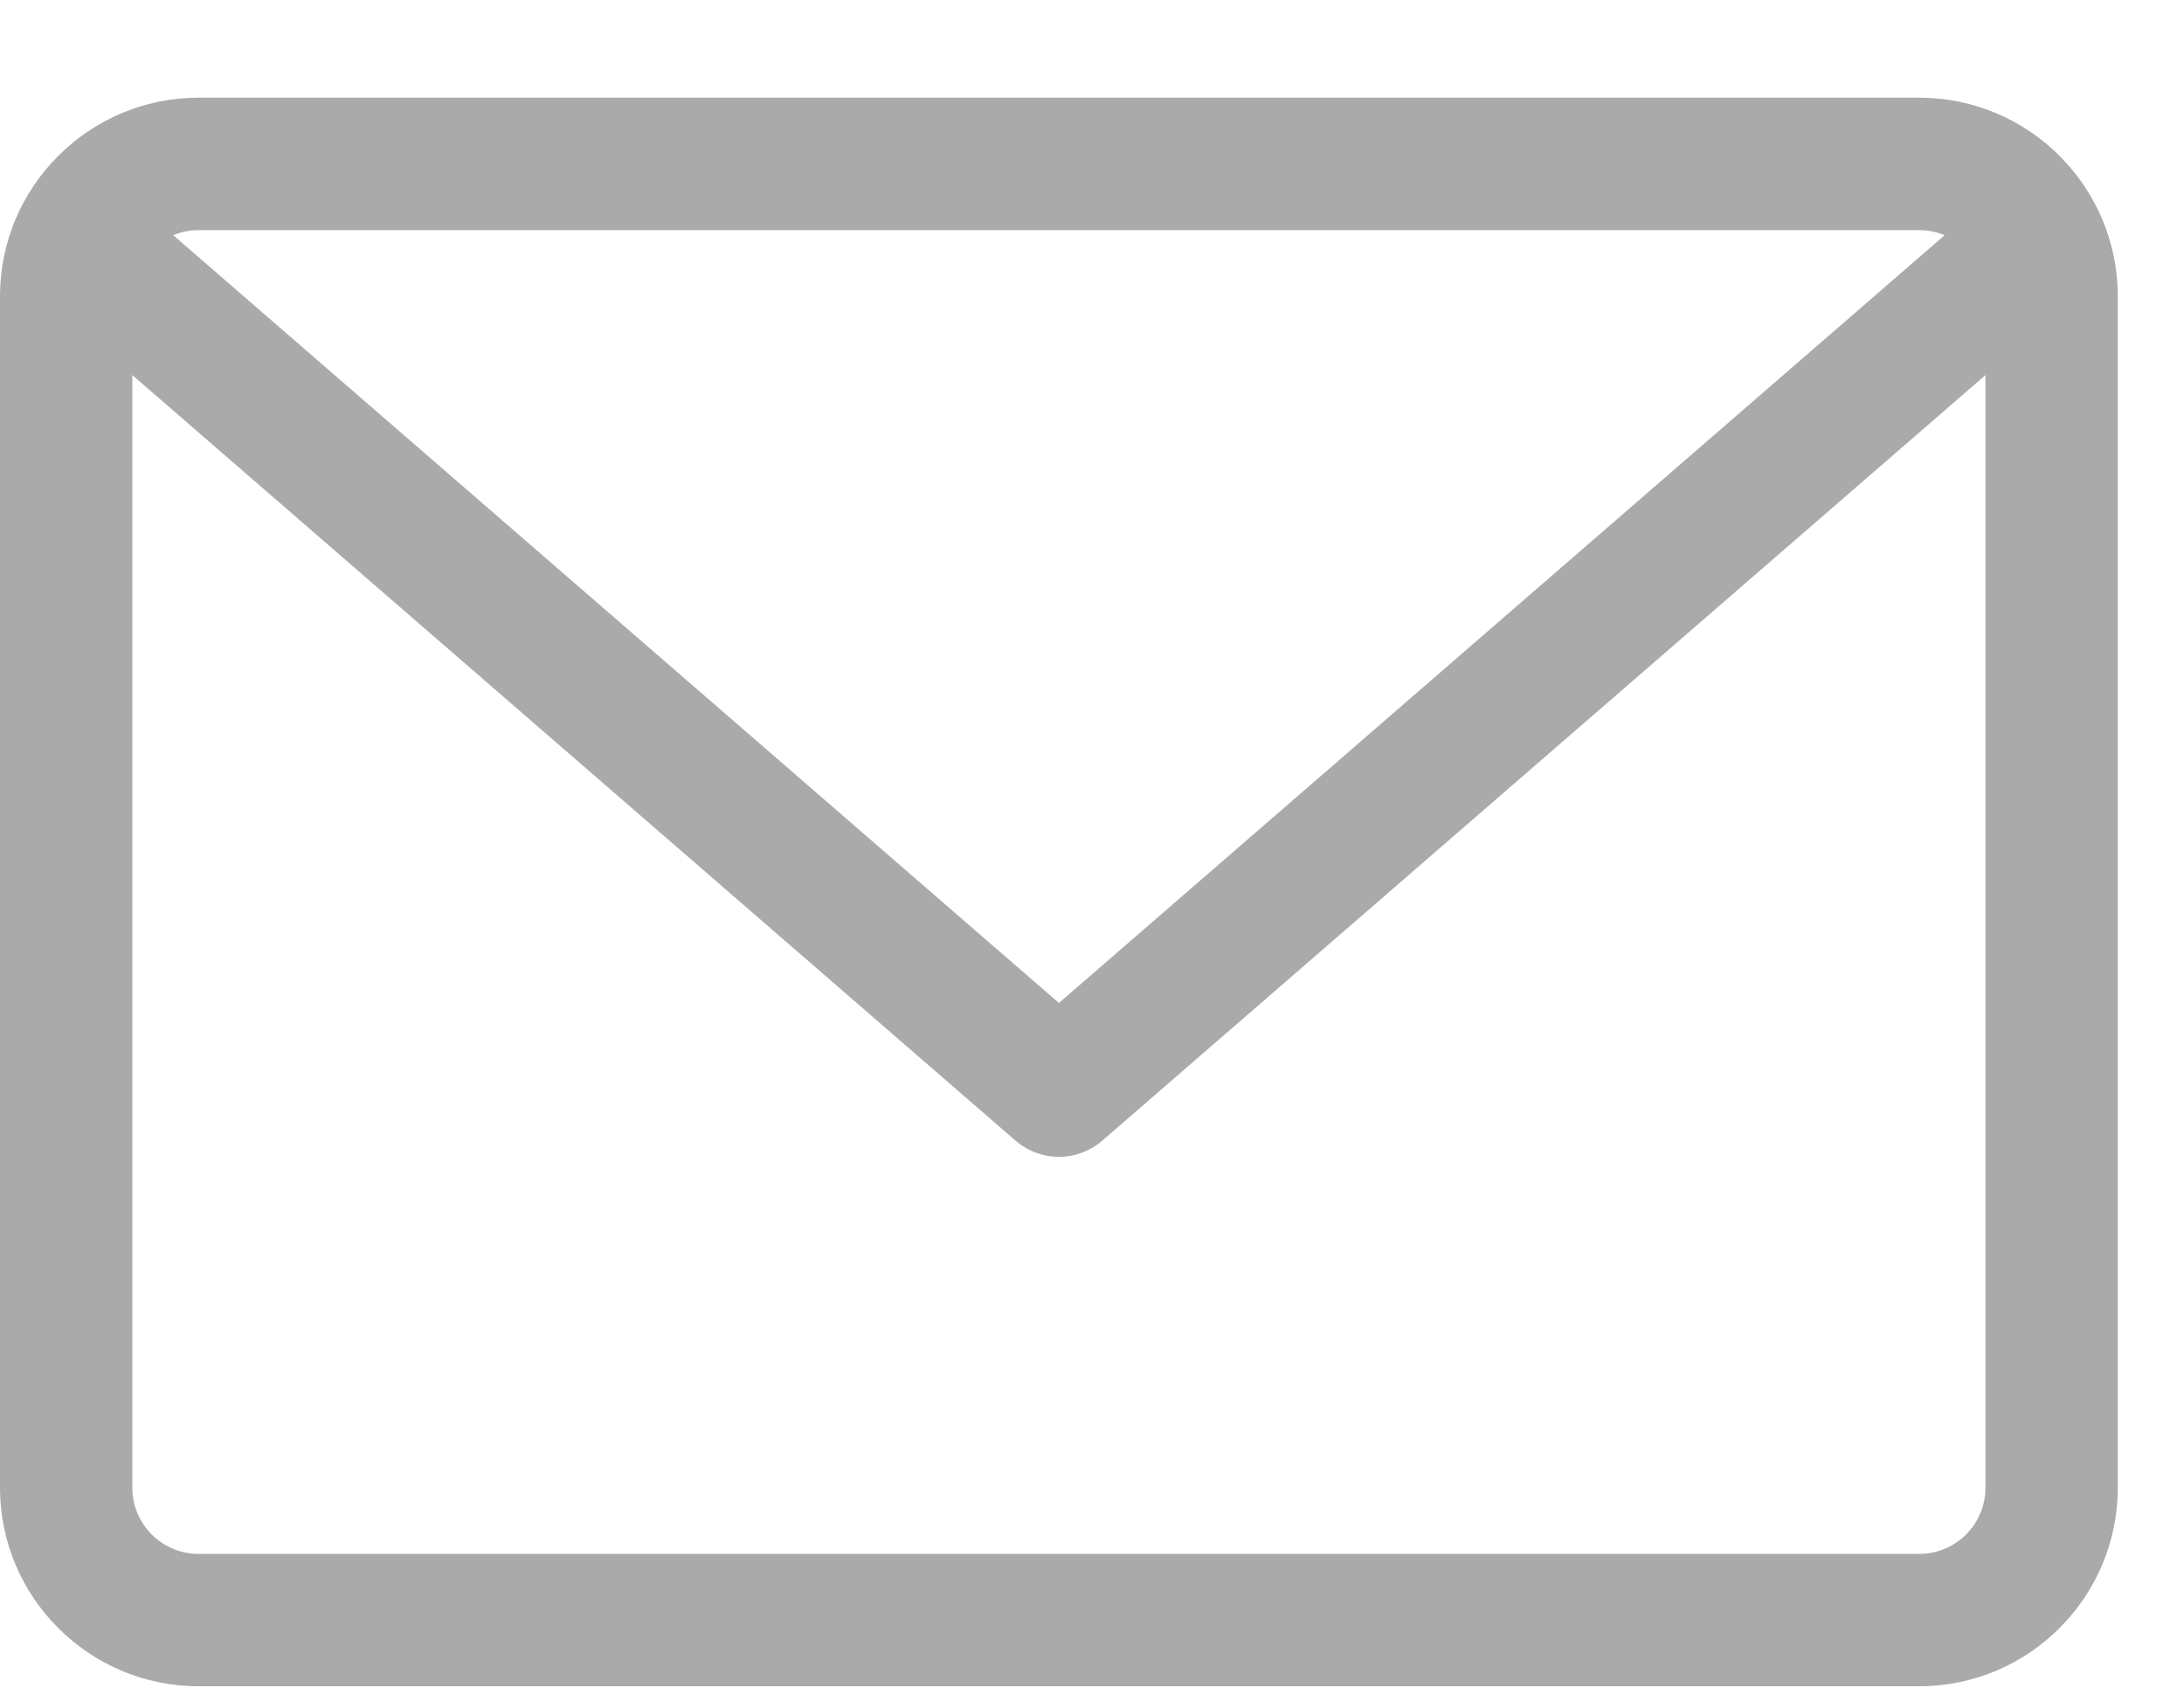 <svg width="22" height="17" viewBox="0 0 22 17" fill="none" xmlns="http://www.w3.org/2000/svg">
<path d="M19.333 0.984H2C0.897 0.984 0 1.881 0 2.984V14.984C0 16.087 0.897 16.984 2 16.984H19.333C20.436 16.984 21.333 16.087 21.333 14.984V2.984C21.333 1.881 20.436 0.984 19.333 0.984ZM19.333 2.318C19.424 2.318 19.51 2.336 19.589 2.369L10.667 10.102L1.745 2.369C1.823 2.336 1.91 2.318 2 2.318H19.333ZM19.333 15.651H2C1.632 15.651 1.333 15.352 1.333 14.984V3.778L10.23 11.489C10.356 11.597 10.511 11.652 10.667 11.652C10.822 11.652 10.978 11.597 11.103 11.489L20 3.778V14.984C20 15.352 19.701 15.651 19.333 15.651Z" fill="#AAAAAA"/>
</svg>
